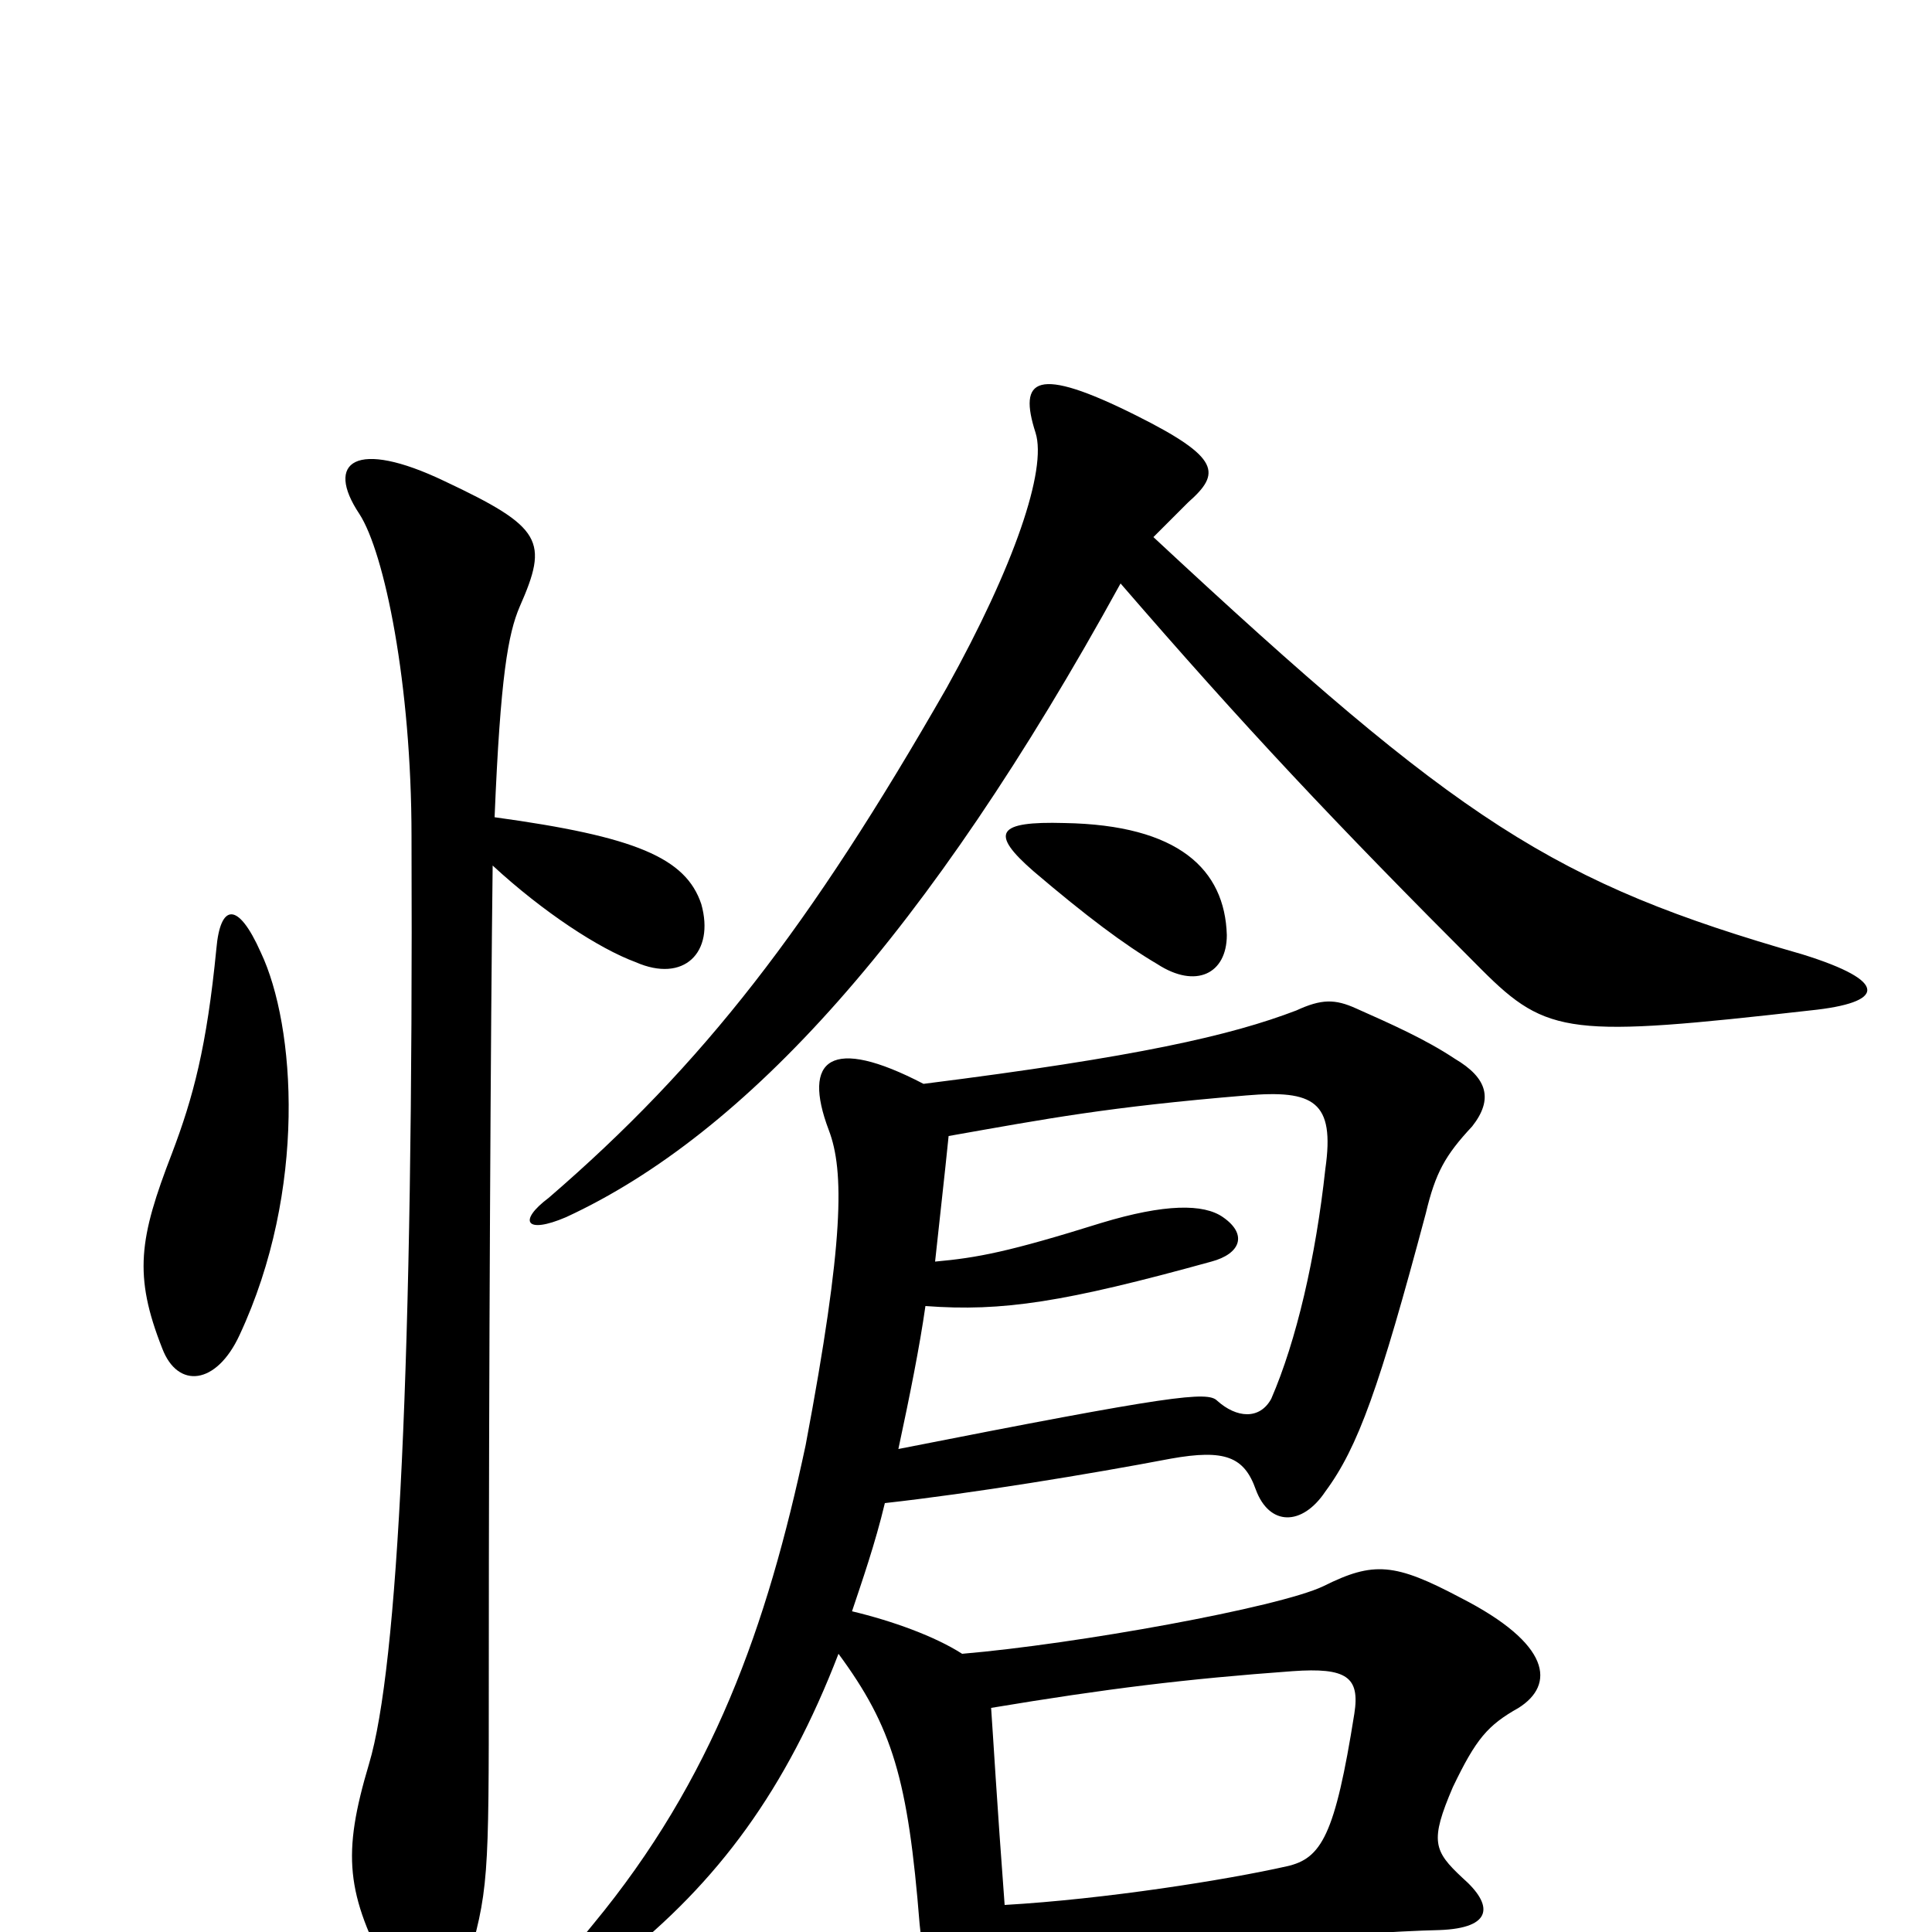 <svg xmlns="http://www.w3.org/2000/svg" viewBox="0 -1000 1000 1000">
	<path fill="#000000" d="M112 -509C107 -458 100 -432 89 -403C72 -359 69 -340 84 -302C92 -281 112 -283 124 -309C159 -384 153 -469 135 -507C123 -534 114 -532 112 -509ZM513 -116C573 -126 614 -131 669 -135C697 -137 704 -132 701 -113C691 -50 684 -38 666 -34C635 -27 572 -17 520 -14C516 -67 514 -102 513 -116ZM465 -250C471 -278 476 -303 479 -324C519 -321 551 -326 627 -347C642 -351 646 -361 633 -370C623 -377 603 -377 570 -367C522 -352 506 -349 484 -347C486 -366 489 -392 491 -412C542 -421 573 -427 645 -433C680 -436 691 -430 686 -395C681 -349 671 -306 658 -276C652 -265 640 -266 630 -275C625 -280 607 -278 465 -250ZM478 -439C430 -464 415 -452 429 -415C437 -394 437 -358 417 -252C397 -158 369 -79 307 -4C273 37 283 44 320 15C372 -26 407 -74 434 -144C462 -106 470 -79 476 -4C478 16 481 32 487 42C498 66 513 63 519 19C599 9 701 0 745 -1C773 -2 773 -14 757 -28C742 -42 740 -47 752 -75C764 -100 770 -107 786 -116C805 -128 803 -149 756 -173C722 -191 711 -192 685 -179C662 -168 557 -149 498 -144C484 -153 462 -161 441 -166C446 -181 453 -201 458 -222C503 -227 564 -237 606 -245C634 -250 644 -246 650 -229C657 -210 674 -210 686 -228C703 -251 714 -282 738 -372C743 -393 748 -402 762 -417C773 -431 770 -442 753 -452C738 -462 720 -470 702 -478C691 -483 684 -483 671 -477C637 -464 589 -453 478 -439ZM580 -698C644 -624 690 -575 767 -498C801 -464 813 -463 937 -477C976 -481 978 -492 933 -506C804 -543 756 -574 597 -722C602 -727 608 -733 615 -740C632 -755 632 -763 588 -785C536 -811 527 -804 536 -776C542 -757 525 -707 490 -644C419 -520 364 -449 284 -380C268 -368 272 -361 293 -370C386 -413 480 -516 580 -698ZM635 -516C634 -550 610 -573 551 -574C516 -575 512 -569 535 -549C562 -526 582 -511 599 -501C619 -488 635 -496 635 -516ZM256 -577C259 -650 263 -672 269 -686C284 -720 281 -727 230 -751C184 -773 168 -761 186 -734C199 -714 213 -646 213 -567C214 -295 206 -137 191 -87C177 -40 179 -20 202 23C217 48 233 49 241 19C253 -21 253 -27 253 -132C253 -291 254 -473 255 -552C281 -528 310 -509 329 -502C354 -491 370 -507 363 -532C355 -556 329 -567 256 -577Z"/>
</svg>